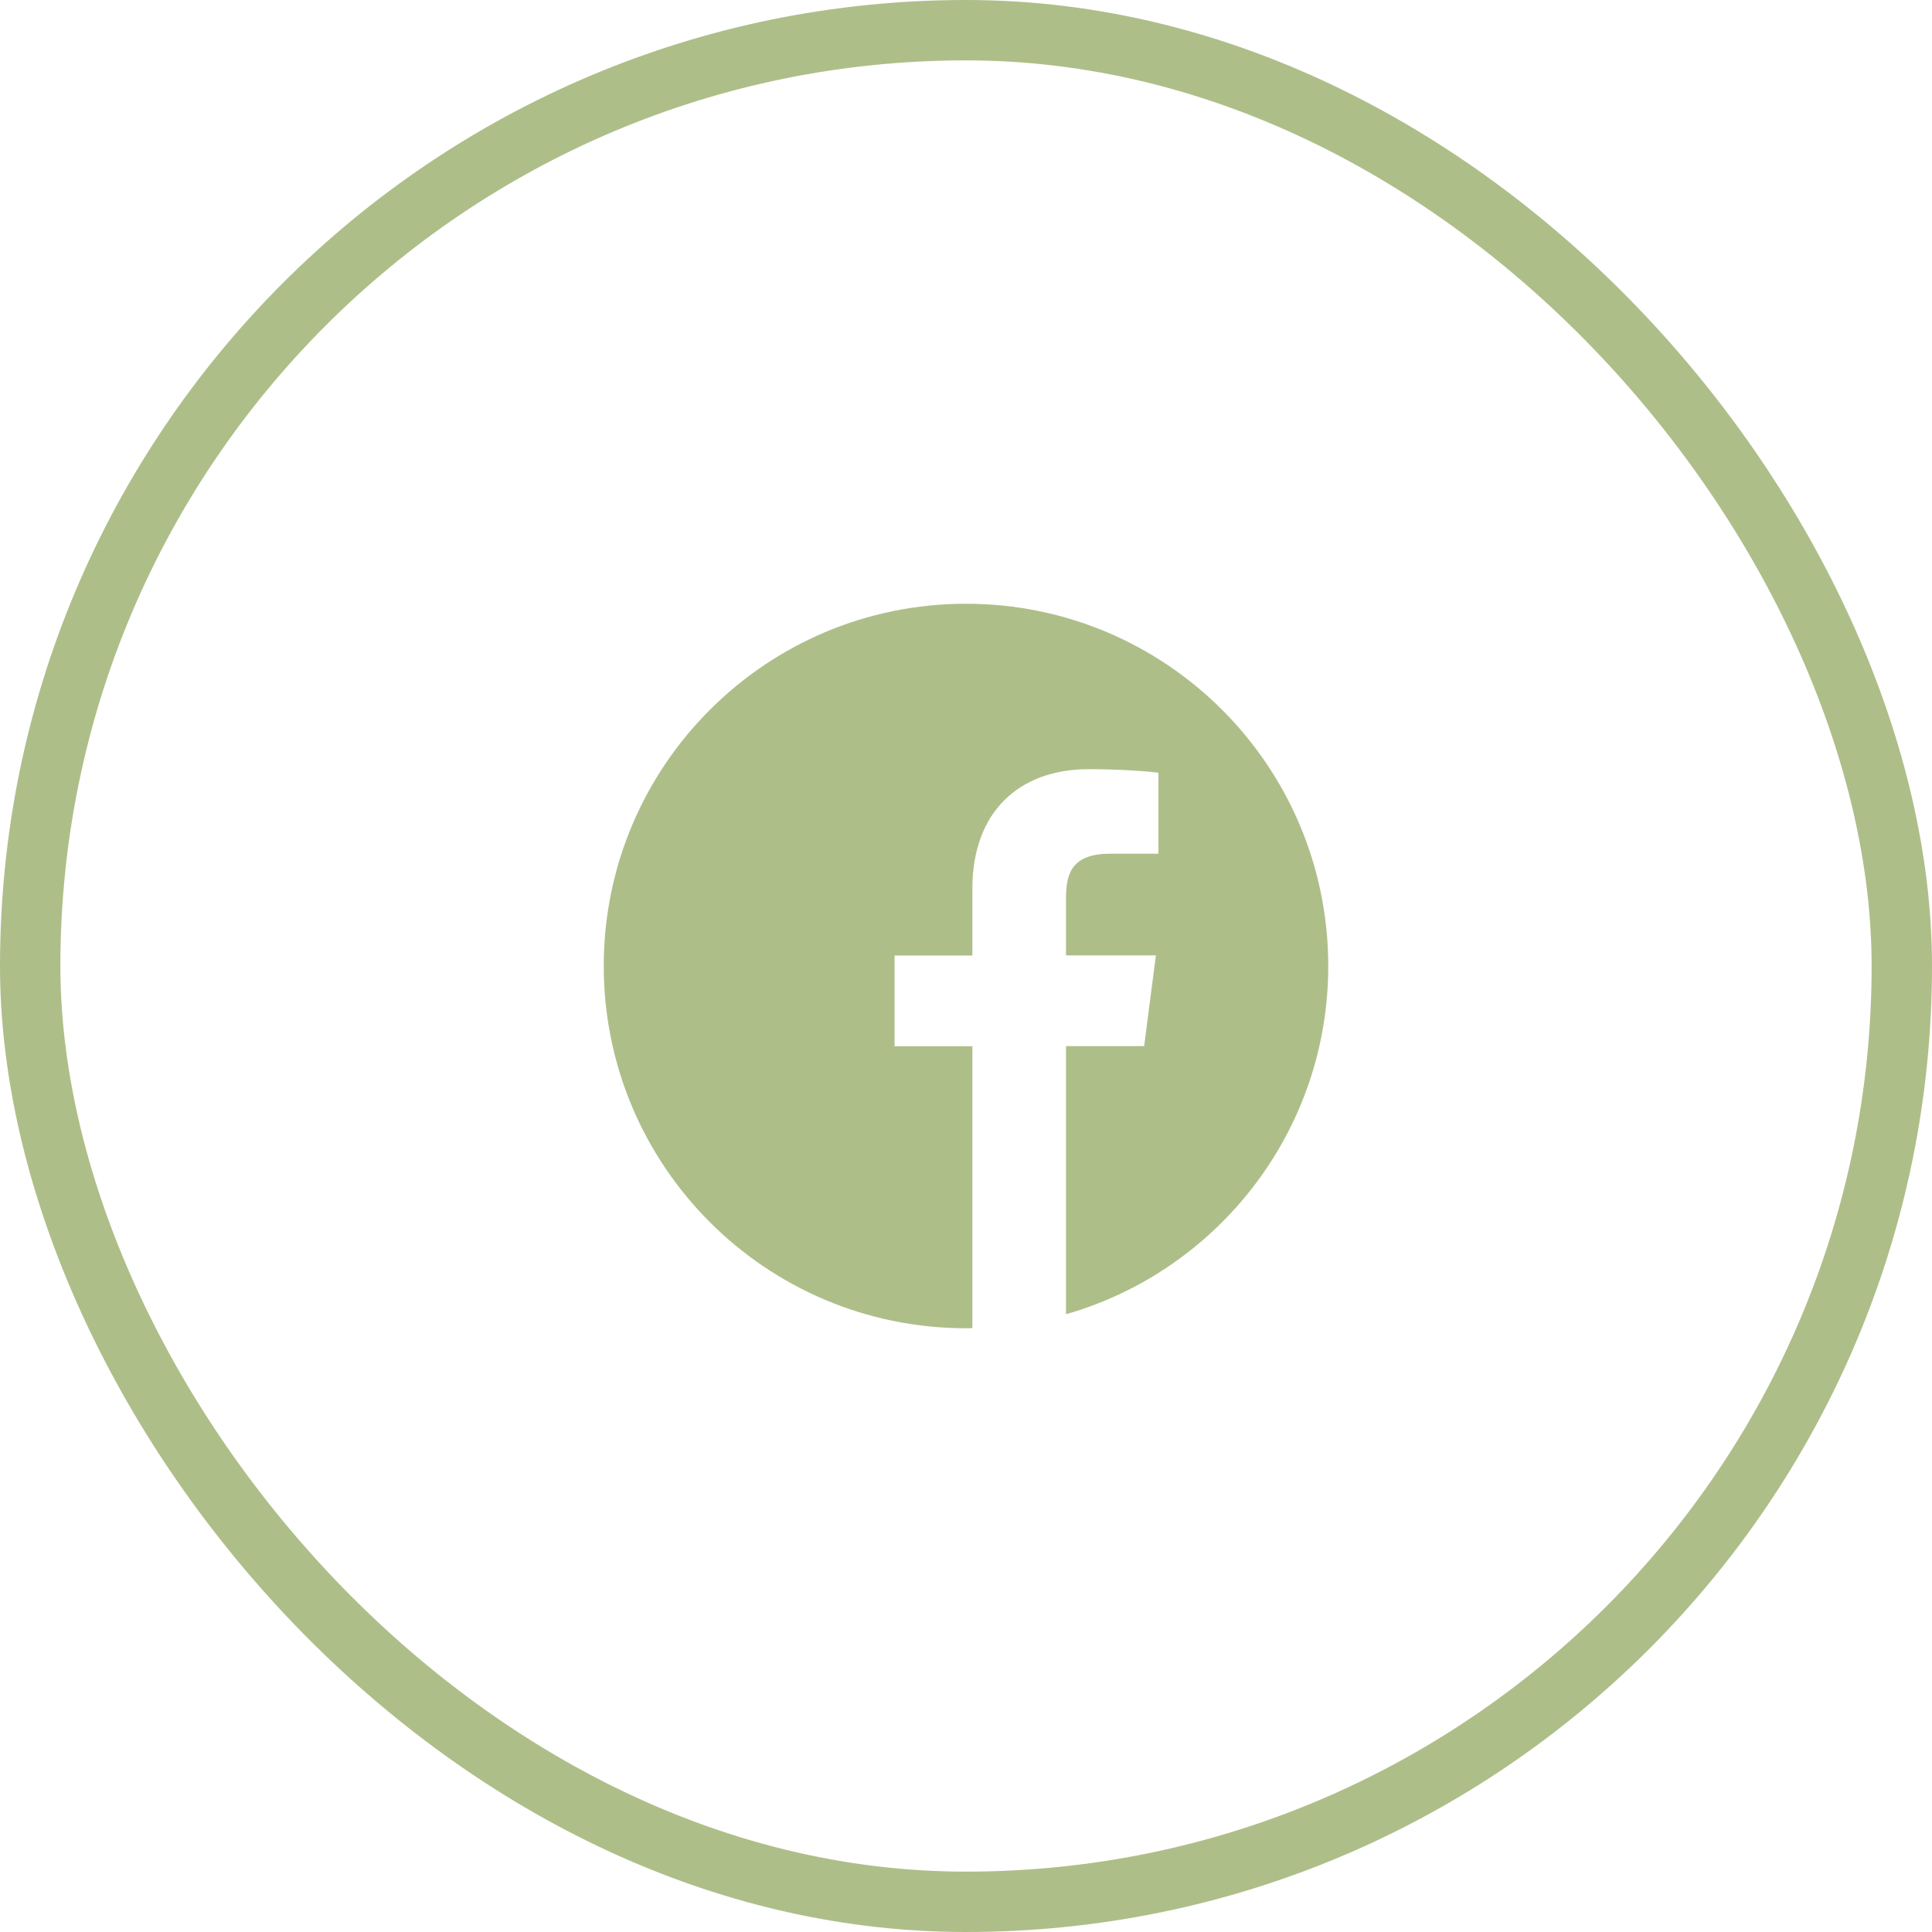 <svg width="48" height="48" viewBox="0 0 48 48" fill="none" xmlns="http://www.w3.org/2000/svg">
<rect x="0.75" y="0.75" width="46.5" height="46.5" rx="23.25" stroke="#AEBE89" stroke-width="1.5"/>
<path d="M33 24C33 19.029 28.971 15 24 15C19.029 15 15 19.029 15 24C15 28.971 19.029 33 24 33C24.053 33 24.105 33 24.158 32.996V25.993H22.225V23.74H24.158V22.081C24.158 20.157 25.332 19.11 27.048 19.11C27.871 19.11 28.577 19.169 28.781 19.198V21.209H27.6C26.668 21.209 26.485 21.652 26.485 22.302V23.736H28.718L28.426 25.99H26.485V32.652C30.247 31.573 33 28.11 33 24Z" fill="#AEBE89"/>
</svg>
